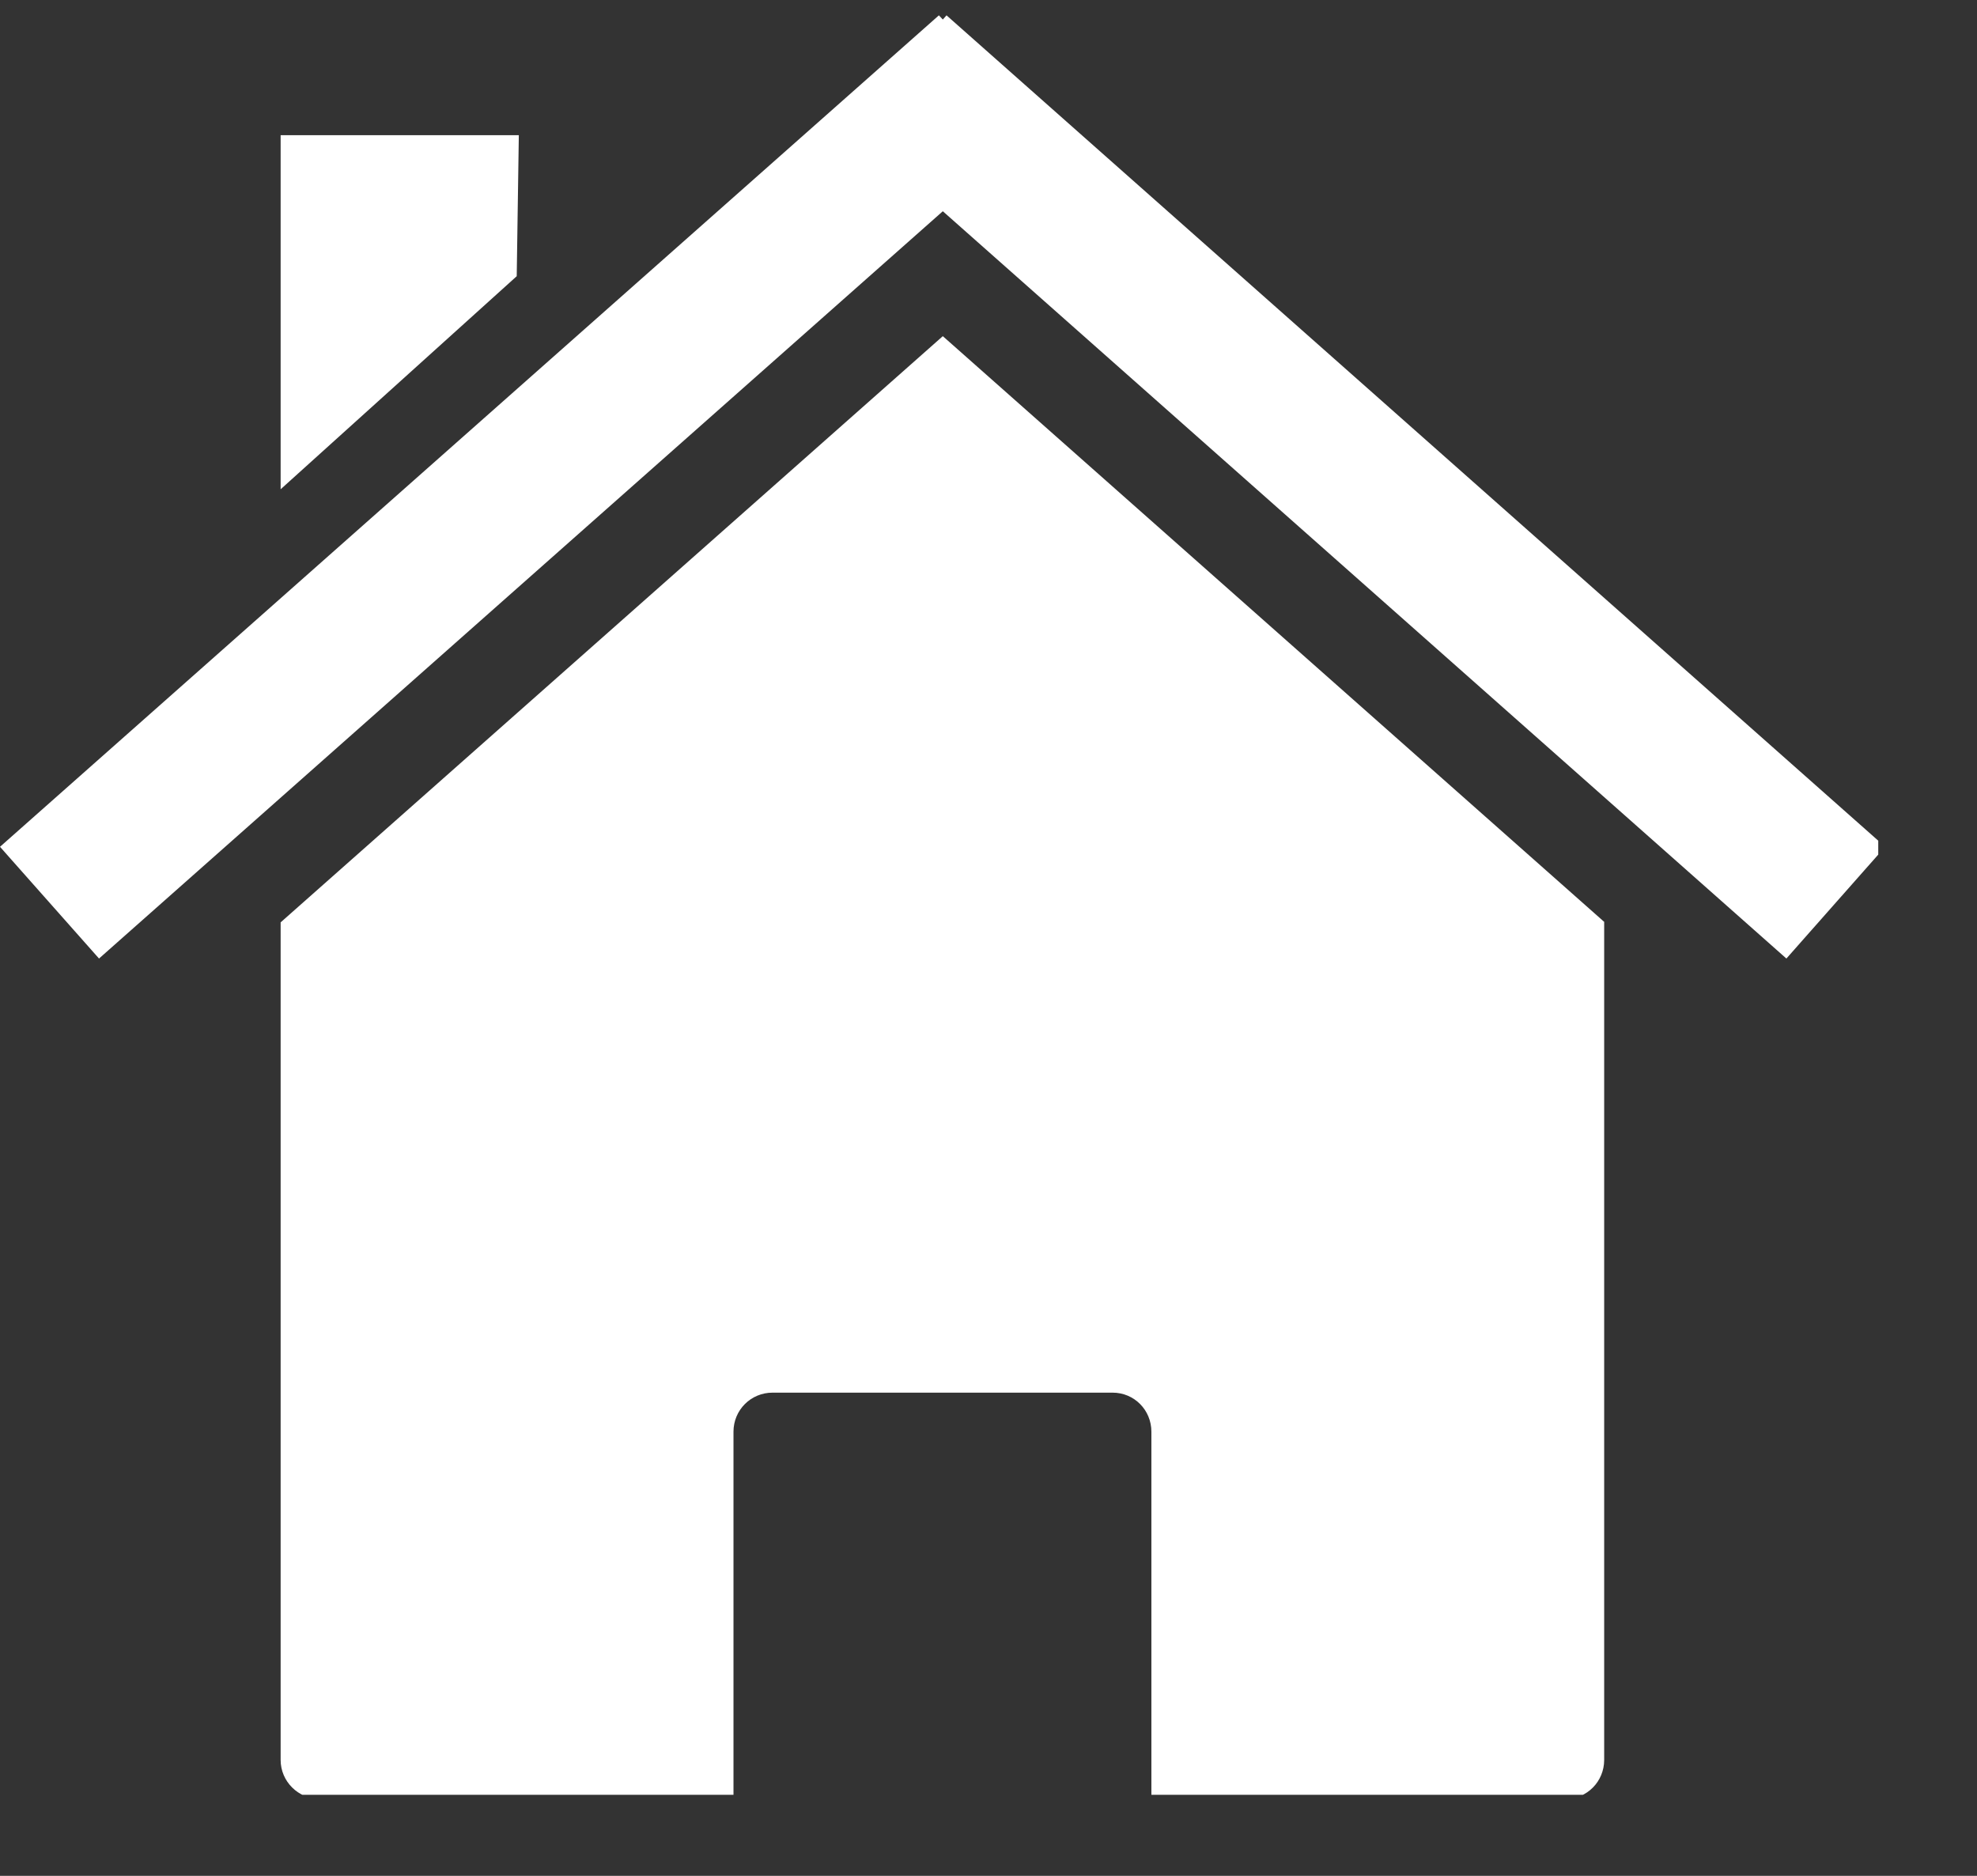 <svg xmlns="http://www.w3.org/2000/svg" xmlns:xlink="http://www.w3.org/1999/xlink" width="39" zoomAndPan="magnify" viewBox="0 0 29.25 27.75" height="37" preserveAspectRatio="xMidYMid meet" version="1.0"><rect x="0" y="0" width="29.25" height="27.75" fill="#333333" stroke="none"/><defs><clipPath id="398474ac9d"><path d="M 4 4 L 24 4 L 24 26.551 L 4 26.551 Z M 4 4 " clip-rule="nonzero"/></clipPath><clipPath id="ff0e1c5cda"><path d="M 0 0.227 L 27.789 0.227 L 27.789 15 L 0 15 Z M 0 0.227 " clip-rule="nonzero"/></clipPath></defs><g clip-path="url(#398474ac9d)"><path fill="#ffffff" d="M 23.738 13.641 Z M 23.738 13.641 L 13.949 4.973 L 4.152 13.645 L 4.152 26.035 C 4.152 26.355 4.414 26.613 4.734 26.613 L 10.852 26.613 L 10.852 21.18 C 10.852 20.859 11.109 20.602 11.43 20.602 L 16.461 20.602 C 16.781 20.602 17.035 20.859 17.035 21.18 L 17.035 26.613 L 23.16 26.613 C 23.48 26.613 23.734 26.355 23.734 26.035 L 23.734 13.641 Z M 4.152 13.645 Z M 4.152 13.645 " fill-opacity="1" fill-rule="nonzero"/></g><g clip-path="url(#ff0e1c5cda)"><path fill="#ffffff" d="M 13.891 0.227 L 0 12.527 L 1.465 14.18 L 13.949 3.125 L 26.43 14.18 L 27.891 12.527 L 14.004 0.227 L 13.949 0.289 Z M 13.891 0.227 " fill-opacity="1" fill-rule="nonzero"/></g><path fill="#ffffff" d="M 4.152 2 L 7.676 2 L 7.645 4.086 L 4.152 7.238 Z M 4.152 2 " fill-opacity="1" fill-rule="nonzero"/></svg>